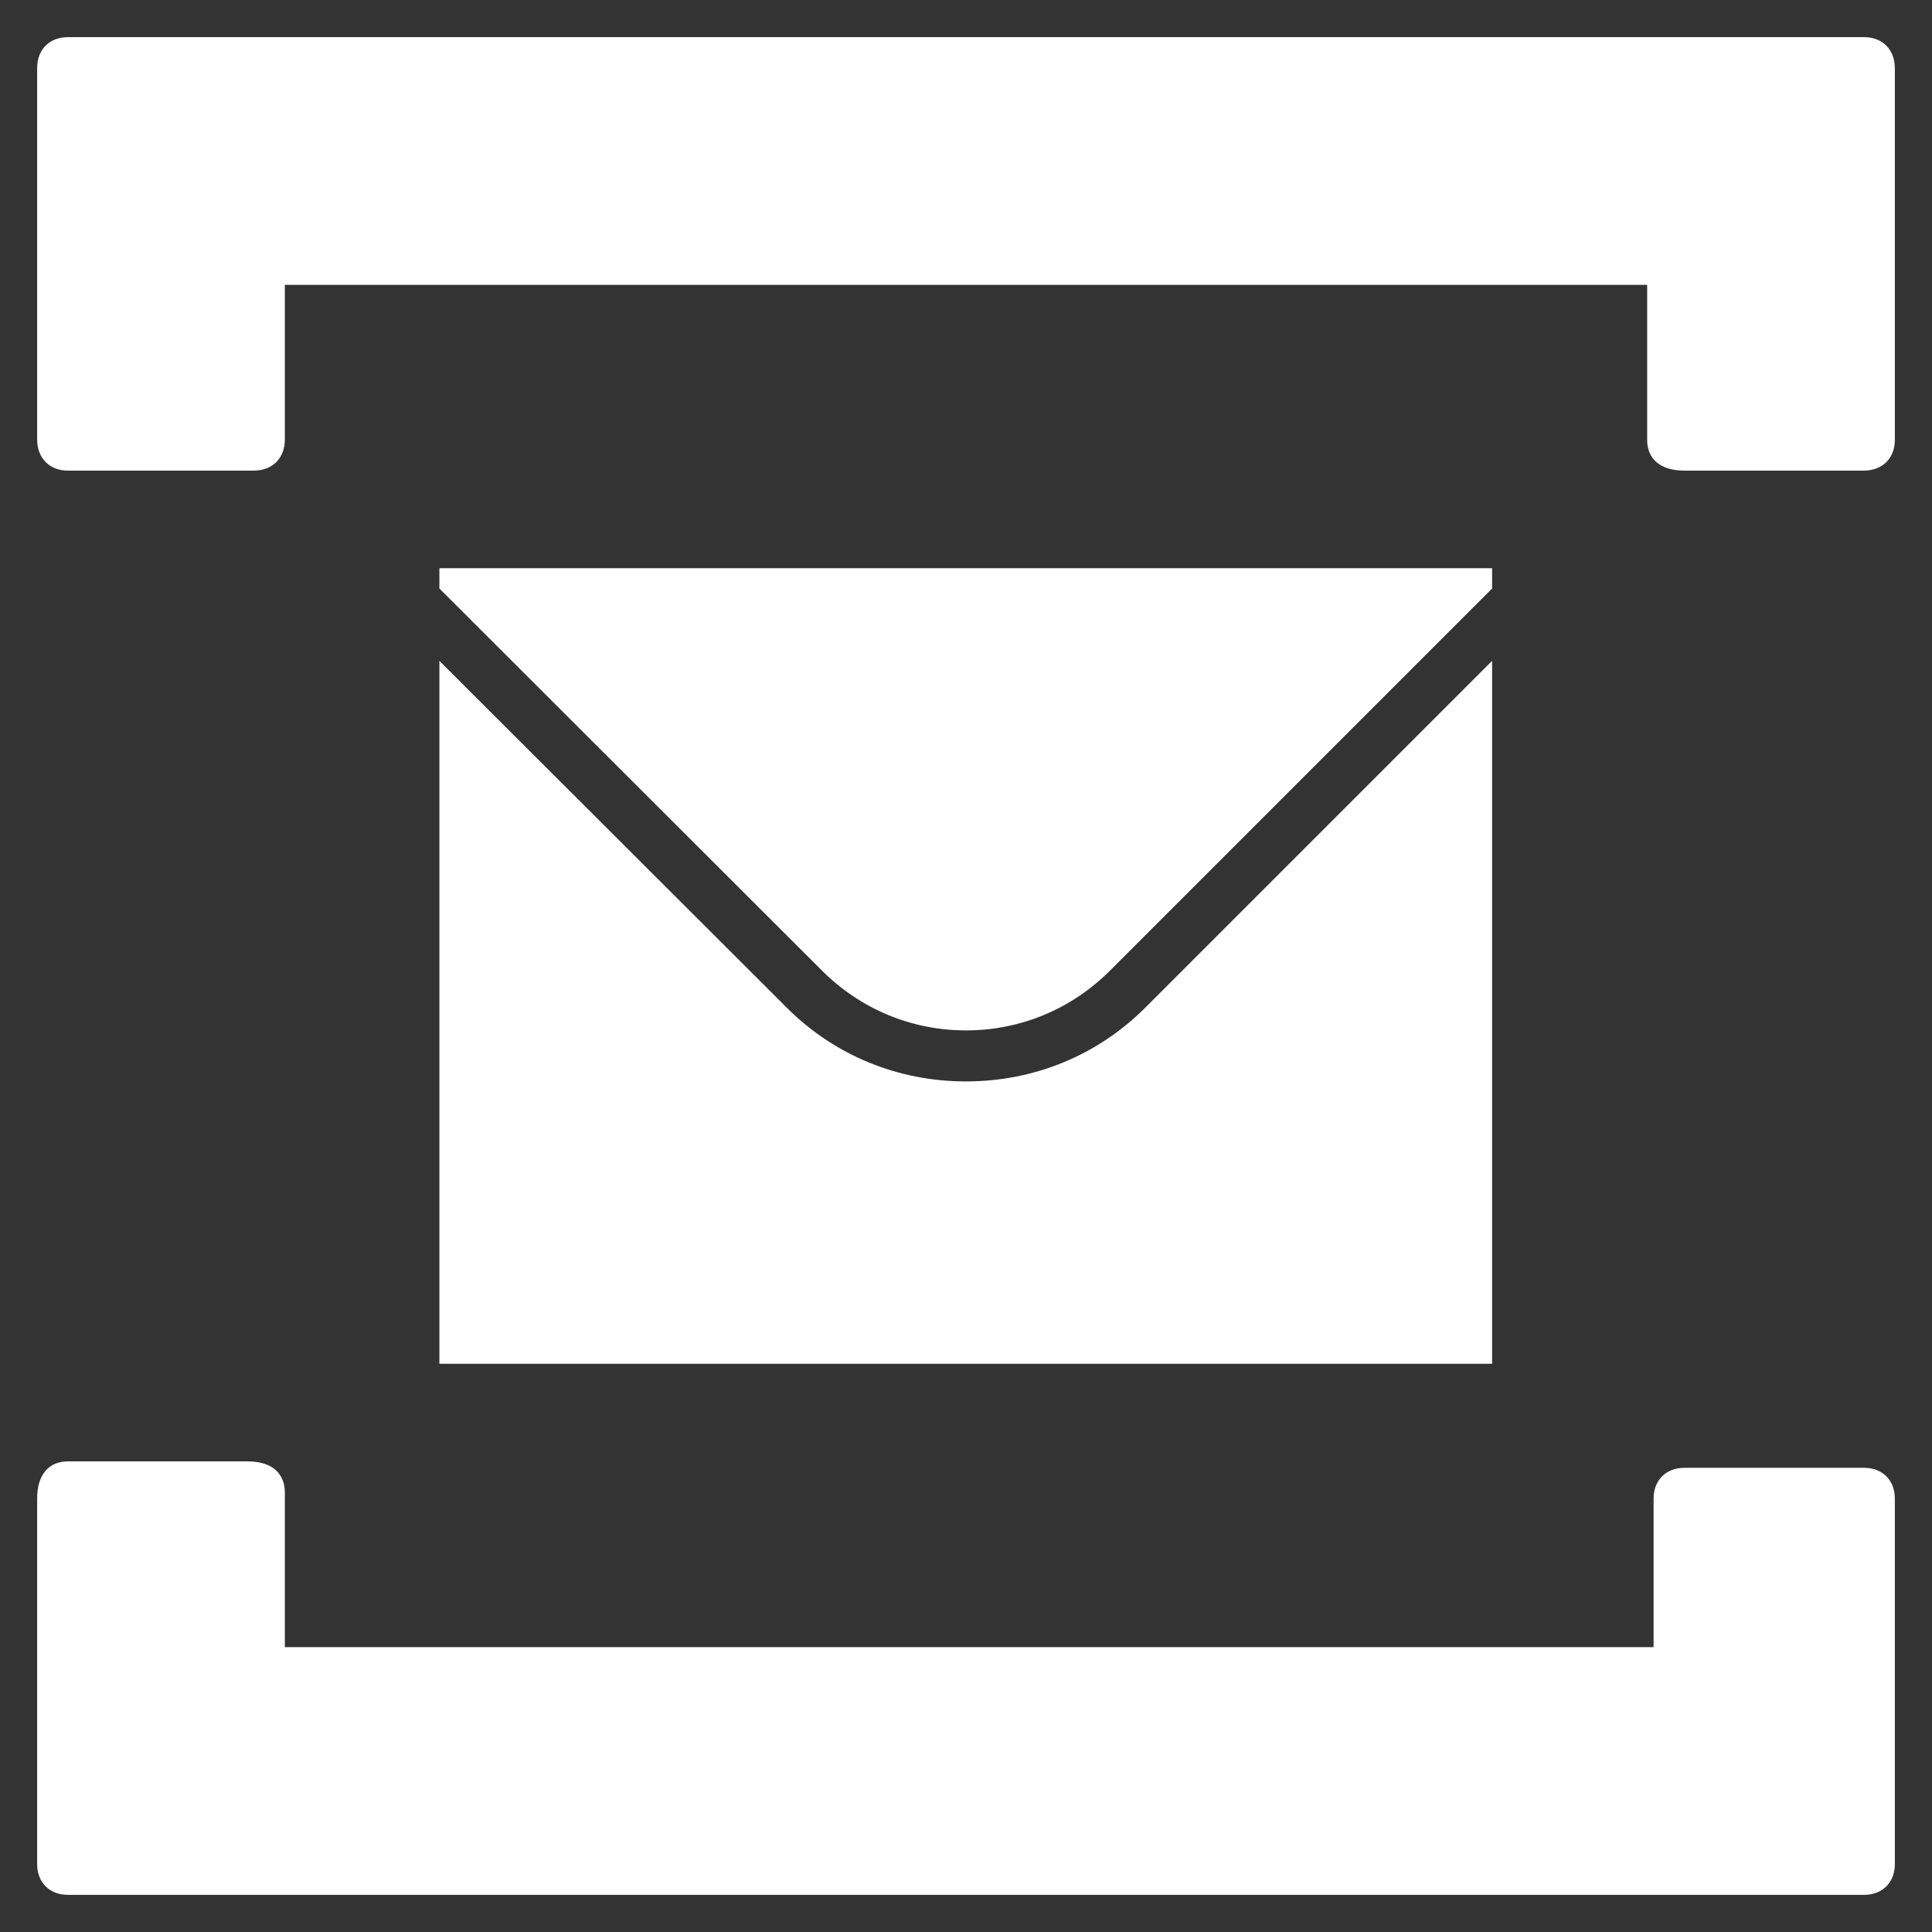 <?xml version="1.0" encoding="UTF-8" standalone="no"?>
<!DOCTYPE svg PUBLIC "-//W3C//DTD SVG 1.1//EN" "http://www.w3.org/Graphics/SVG/1.1/DTD/svg11.dtd">
<!-- Generated by Microsoft Visio, SVG Export Service Bus.svg Page-1 -->
<svg xmlns="http://www.w3.org/2000/svg" xmlns:xlink="http://www.w3.org/1999/xlink" xmlns:ev="http://www.w3.org/2001/xml-events"
		xmlns:v="http://schemas.microsoft.com/visio/2003/SVGExtensions/" width="0.542in" height="0.542in" viewBox="0 0 39 39"
		xml:space="preserve" color-interpolation-filters="sRGB" class="st2">
	<rect x="0" y="0" width="39" height="39" fill="#333333" stroke="none"/>
	<v:documentProperties v:langID="1033" v:viewMarkup="false">
		<v:userDefs>
			<v:ud v:nameU="visTLShowProps" v:prompt="" v:val="VT0(0):26"/>
		</v:userDefs>
	</v:documentProperties>

	<style type="text/css">
	<![CDATA[
		.st1 {fill:#FFFFFF;stroke:none;stroke-linecap:butt;stroke-width:0.75}
		.st2 {fill:none;fill-rule:evenodd;font-size:12px;overflow:visible;stroke-linecap:square;stroke-miterlimit:3}
	]]>
	</style>

	<g v:mID="0" v:index="1" v:groupContext="foregroundPage">
		<title>Page-1</title>
		<v:pageProperties v:drawingScale="1" v:pageScale="1" v:drawingUnits="19" v:shadowOffsetX="9" v:shadowOffsetY="-9"/>
		<g id="shape27-1" v:mID="27" v:groupContext="shape" transform="translate(0.75,-0.75)">
			<title>Sheet.27</title>
			<path d="M18.75 21.55 C19.85 21.55 20.88 21.12 21.66 20.34 L29.37 12.63 L29.37 12.22 L8.12 12.22 L8.12 12.63 L15.84 20.34
						 C16.62 21.12 17.65 21.55 18.75 21.55 ZM22.39 21.07 C21.42 22.05 20.13 22.58 18.75 22.58 C17.37 22.58 16.08
						 22.05 15.11 21.07 L8.12 14.09 L8.12 28.28 L29.37 28.28 L29.37 14.09 L22.39 21.07 ZM0.62 1.5 C0.25 1.5 0
						 1.75 0 2.12 L0 9.62 C0 10 0.25 10.25 0.62 10.25 L4.37 10.25 C4.75 10.25 5 10 5 9.62 L5 6.5 L32.5 6.5 L32.5
						 9.63 C32.5 10 32.75 10.25 33.25 10.25 L36.87 10.25 C37.25 10.25 37.5 10 37.5 9.63 L37.5 2.13 C37.5 1.75
						 37.25 1.5 36.88 1.5 L0.62 1.5 ZM36.88 39 C37.25 39 37.5 38.75 37.5 38.38 L37.5 31 C37.5 30.63 37.25 30.38
						 36.88 30.38 L33.25 30.38 C32.88 30.38 32.63 30.63 32.63 31 L32.63 34 L5 34 L5 30.88 C5 30.5 4.75 30.25 4.25
						 30.25 L0.62 30.25 C0.25 30.25 0 30.5 0 31 L0 38.38 C0 38.75 0.25 39 0.62 39 L36.88 39 Z" class="st1"/>
		</g>
	</g>
</svg>

